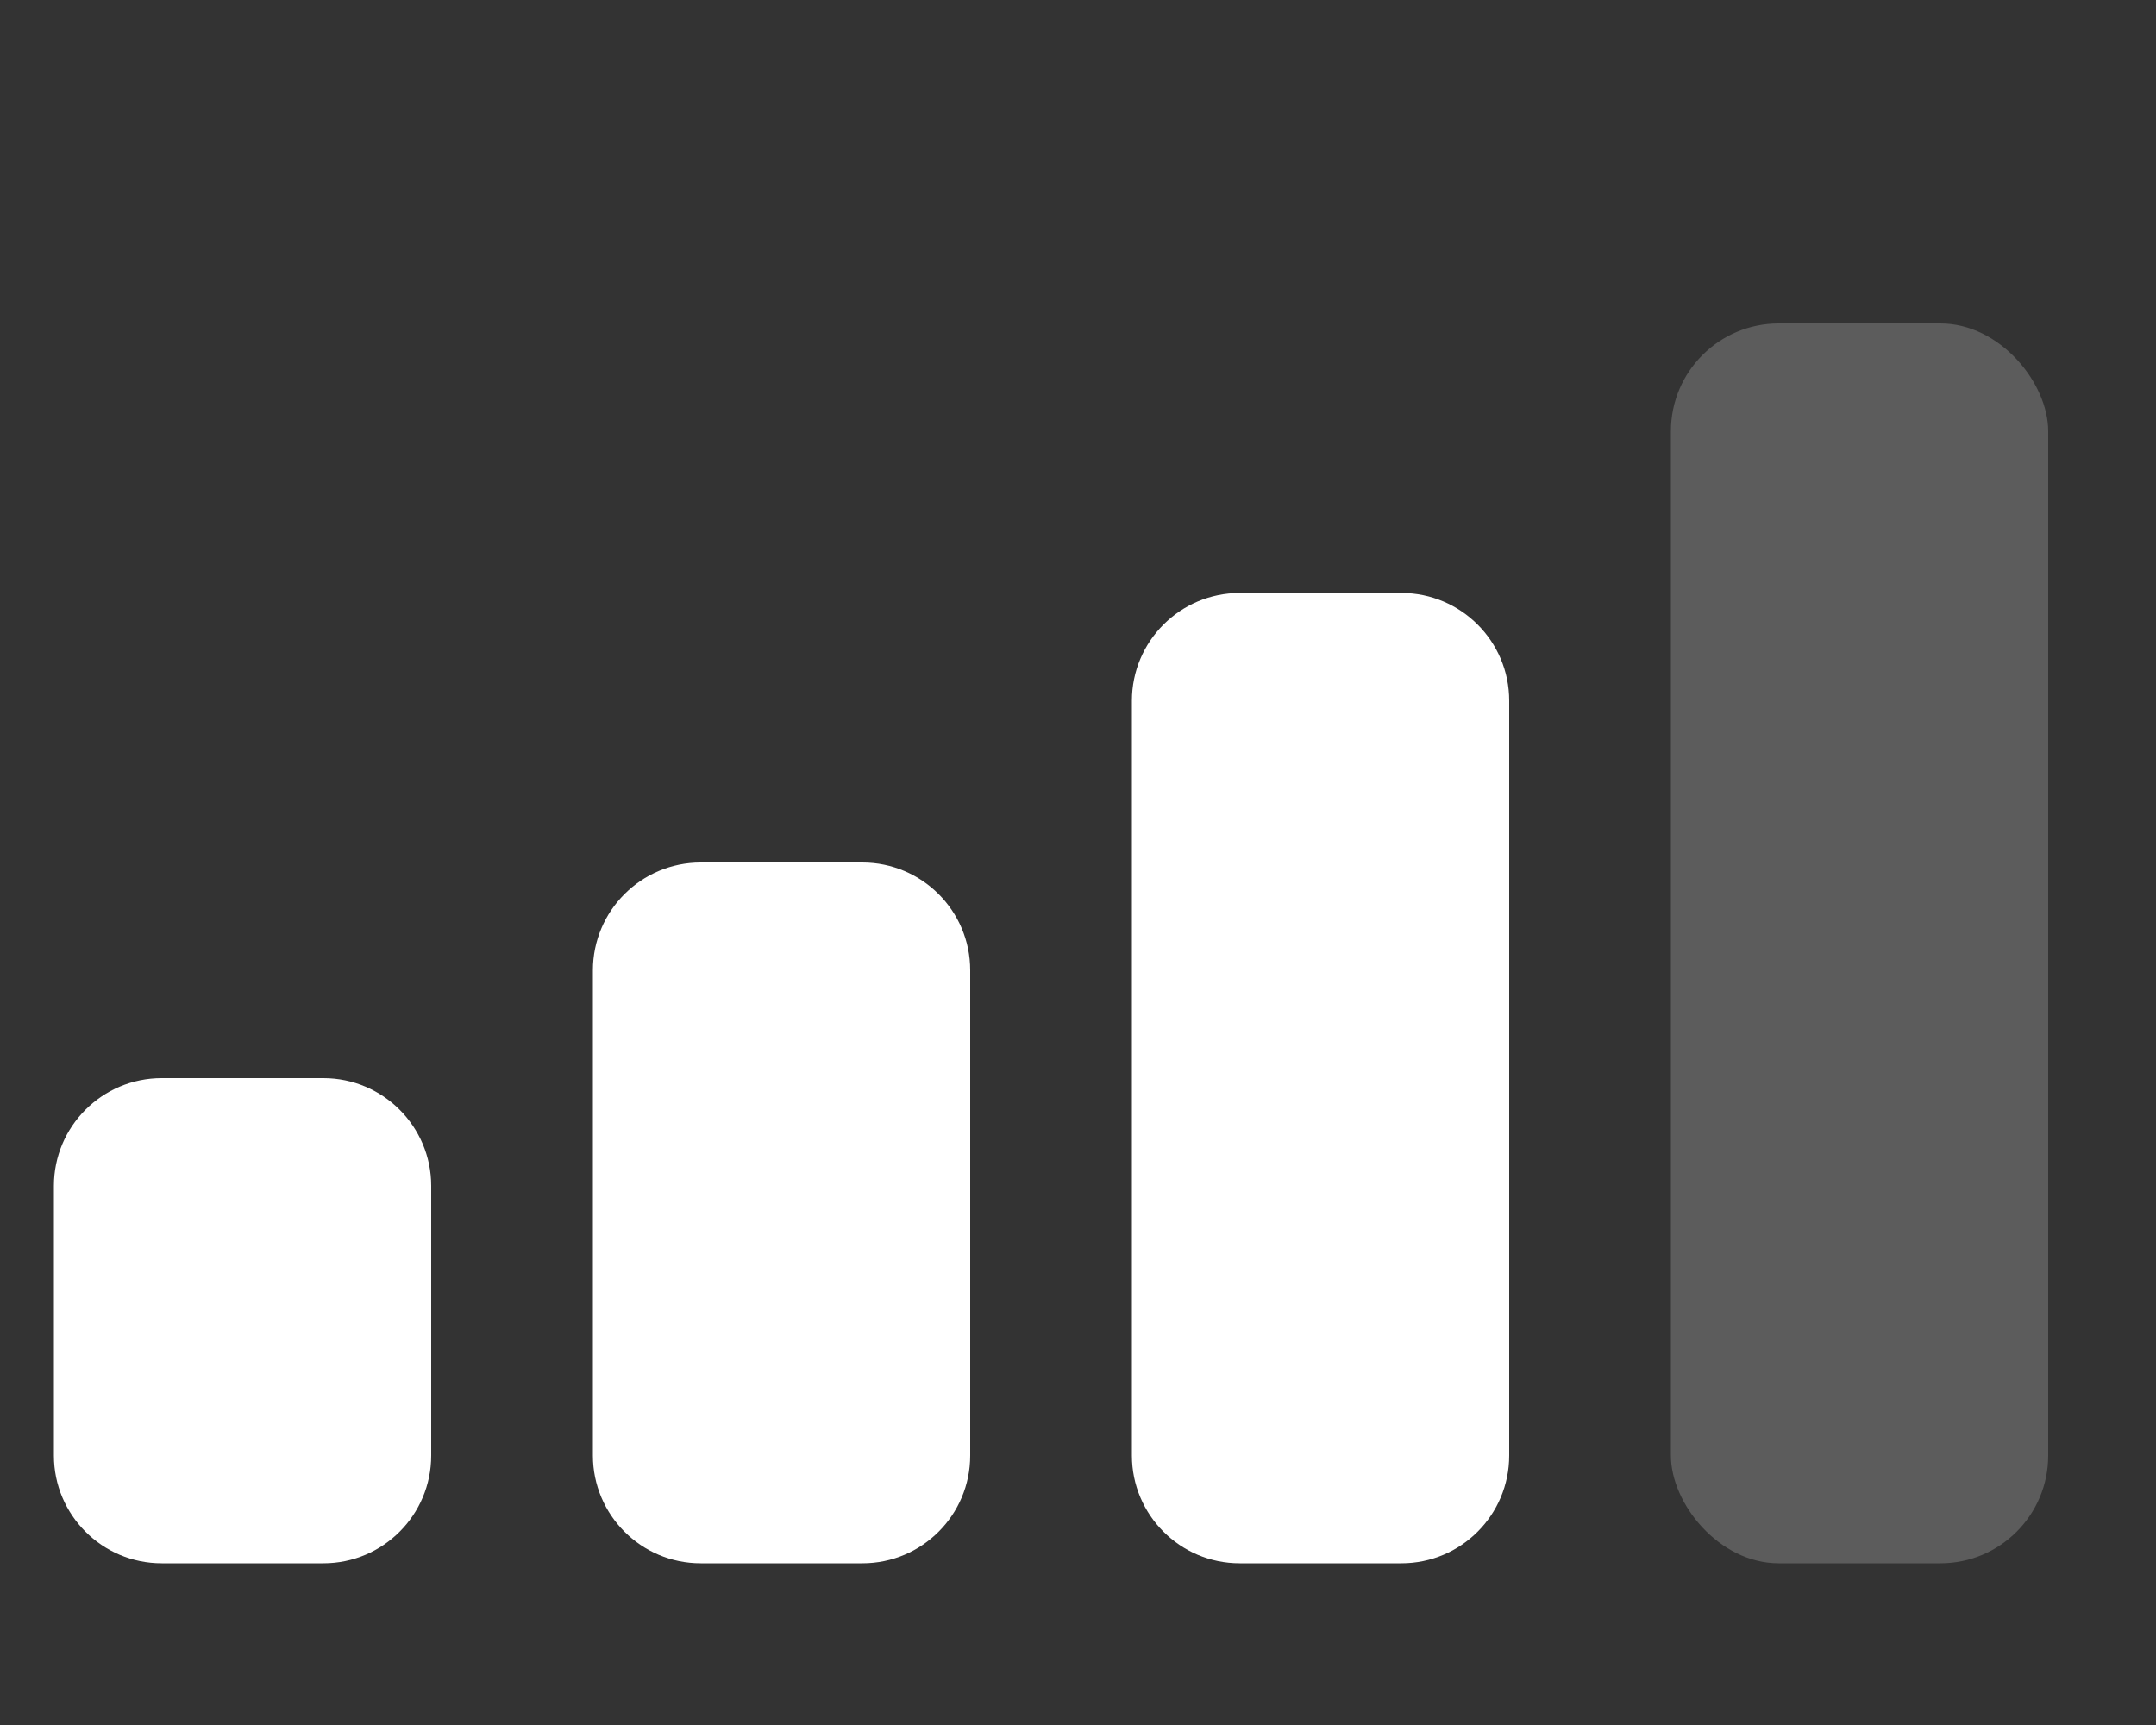 <svg width="20" height="16" viewBox="0 0 20 16" fill="none" xmlns="http://www.w3.org/2000/svg">
<rect x="0" y="0" width="20" height="16" fill="#333333" stroke="none"/>
<rect opacity="0.2" x="15.5" y="3" width="3.5" height="11.5" rx="1" fill="white"/>
<path d="M10.5 6.5C10.5 5.948 10.948 5.5 11.5 5.5H13C13.552 5.5 14 5.948 14 6.5V13.5C14 14.052 13.552 14.5 13 14.5H11.5C10.948 14.5 10.5 14.052 10.5 13.5V6.5Z" fill="white"/>
<path d="M5.5 9C5.5 8.448 5.948 8 6.5 8H8C8.552 8 9 8.448 9 9V13.5C9 14.052 8.552 14.5 8 14.5H6.5C5.948 14.5 5.5 14.052 5.5 13.5V9Z" fill="white"/>
<path d="M0.5 11C0.5 10.448 0.948 10 1.5 10H3C3.552 10 4 10.448 4 11V13.5C4 14.052 3.552 14.5 3 14.5H1.5C0.948 14.5 0.5 14.052 0.5 13.5V11Z" fill="white"/>
</svg>
